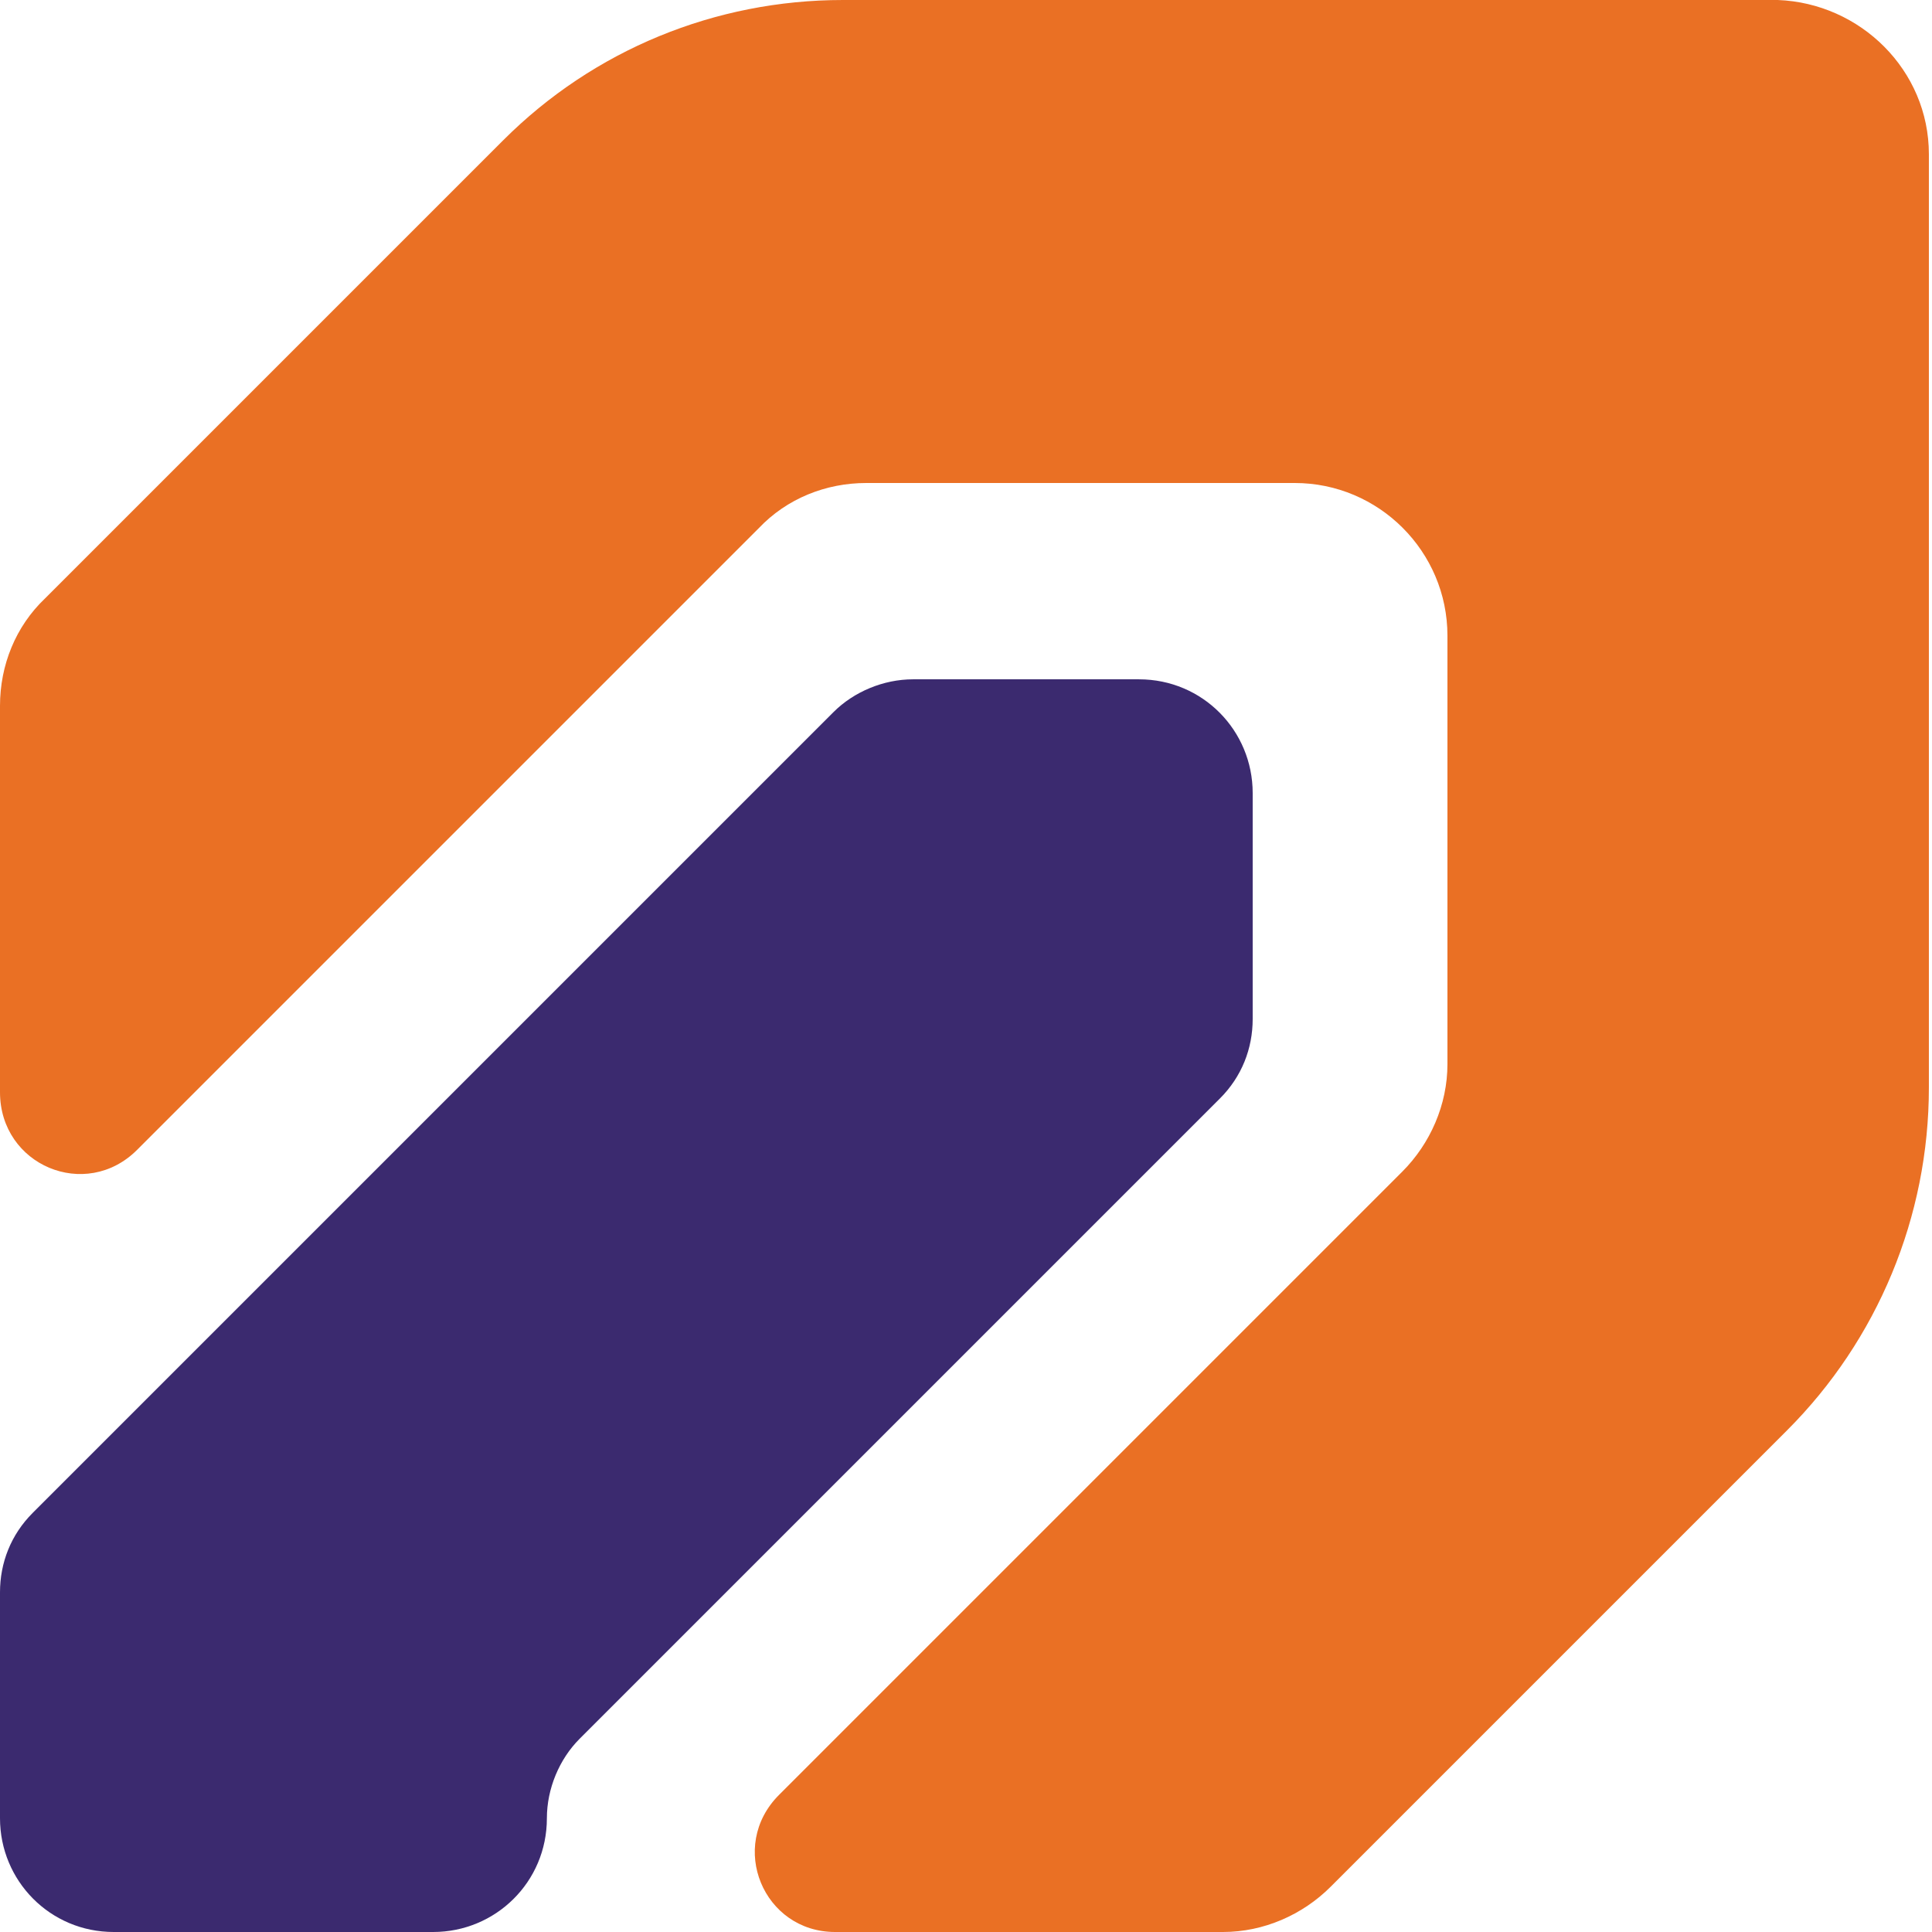 <svg width="124" height="124" viewBox="0 0 124 124" fill="none" xmlns="http://www.w3.org/2000/svg">
<path d="M123.8 9.9V69.8C123.8 78.1 120.5 86 114.7 91.8L85.4 121.1C83.6 122.9 81.1 124 78.5 124H53.6C49 124 46.7 118.5 50 115.2L90 75.2C91.8 73.4 92.9 70.9 92.9 68.3V40.8C92.9 35.4 88.5 31 83.1 31H55.6C53 31 50.5 32 48.7 33.9L8.8 73.8C5.5 77.1 0 74.8 0 70.1V45.3C0 42.7 1 40.2 2.9 38.4L32.3 9C38.1 3.2 45.9 0 54.1 0H114.1C119.4 0.2 123.8 4.5 123.8 9.9Z" fill="#EA7024"/>
<path d="M58.6 43.6C56.7 43.6 54.8 44.4 53.5 45.7L20.6 78.6L2.1 97.1C0.7 98.5 0 100.3 0 102.2V116.7C0 120.7 3.2 124 7.3 124H27.8C31.8 124 35.1 120.8 35.1 116.7C35.1 114.8 35.9 112.9 37.2 111.6L78.3 70.5C79.7 69.1 80.4 67.3 80.4 65.4V50.9C80.4 46.9 77.2 43.6 73.1 43.6H58.6Z" fill="#3B2A6F"/>
</svg>

